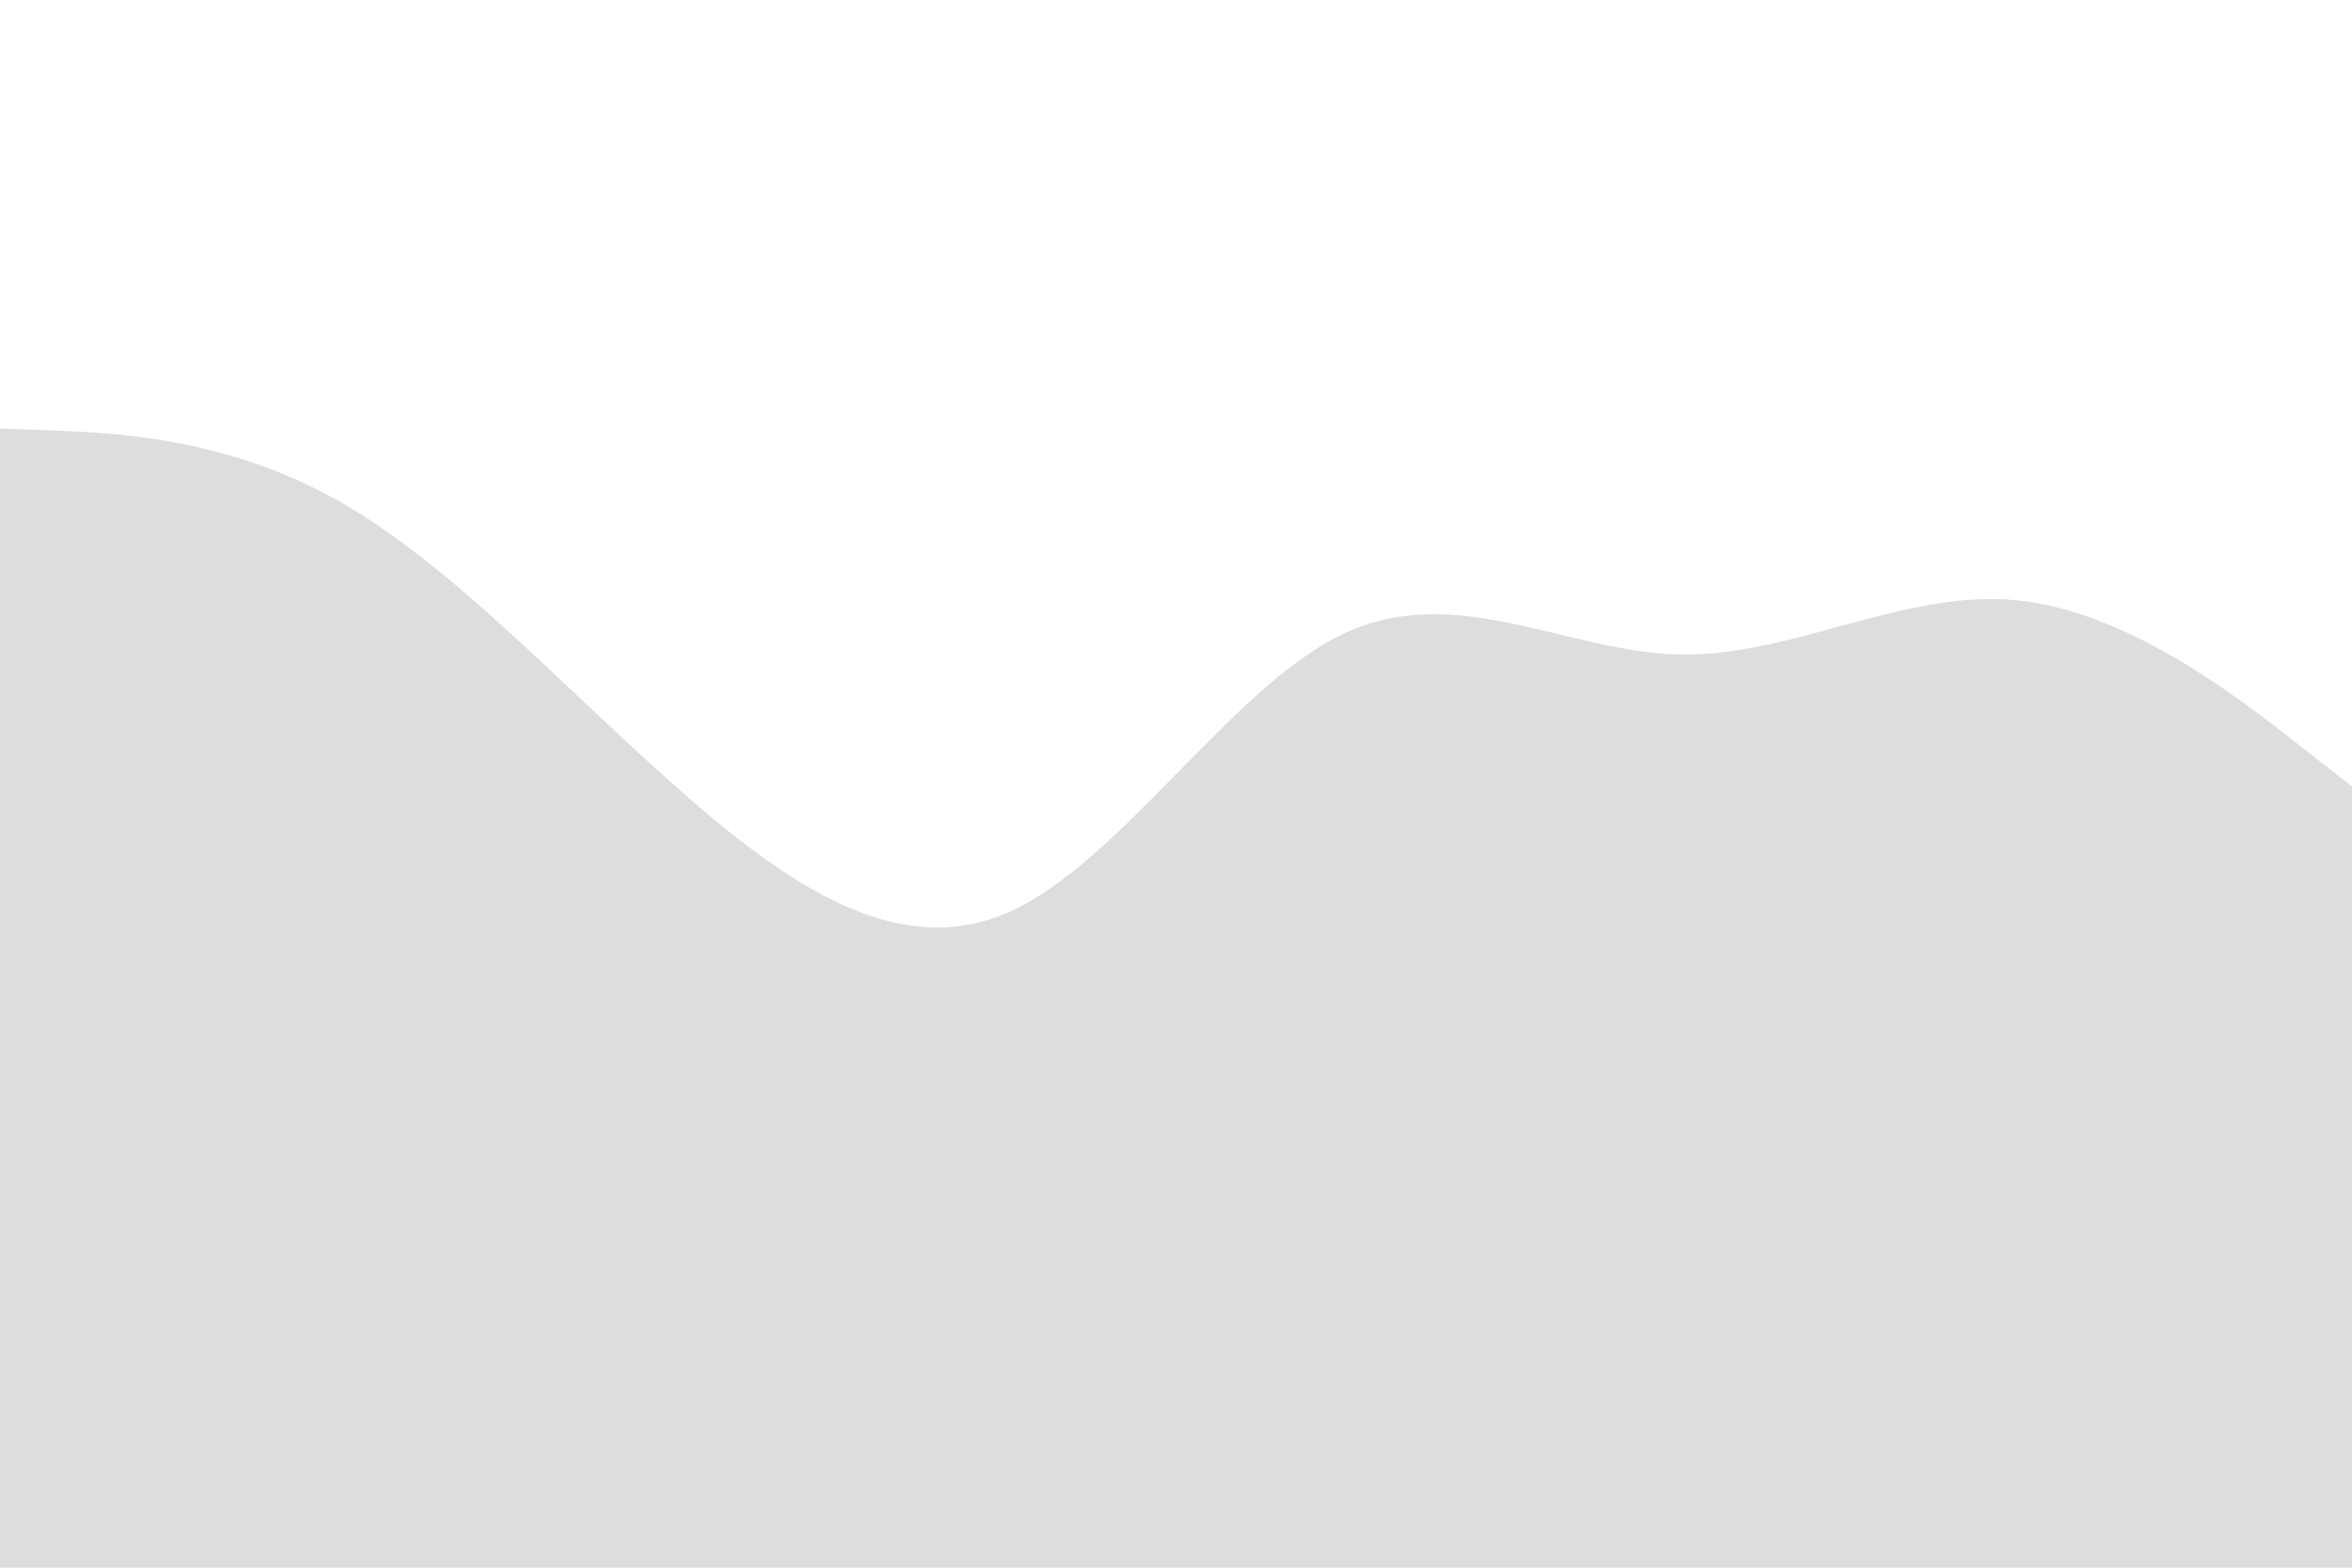 <svg id="visual" viewBox="0 0 900 600" width="900" height="600" xmlns="http://www.w3.org/2000/svg" xmlns:xlink="http://www.w3.org/1999/xlink" version="1.1"><rect x="0" y="0" width="900" height="600" fill="#fff"></rect><path d="M0 164L21.5 164.8C43 165.7 86 167.3 128.8 191.3C171.7 215.3 214.3 261.7 257.2 299.8C300 338 343 368 385.8 349.2C428.7 330.3 471.3 262.7 514.2 242.5C557 222.3 600 249.7 642.8 250.5C685.7 251.3 728.3 225.7 771.2 229.7C814 233.7 857 267.3 878.5 284.2L900 301L900 601L878.5 601C857 601 814 601 771.2 601C728.3 601 685.7 601 642.8 601C600 601 557 601 514.2 601C471.3 601 428.7 601 385.8 601C343 601 300 601 257.2 601C214.3 601 171.7 601 128.8 601C86 601 43 601 21.5 601L0 601Z" fill="#ddd" stroke-linecap="round" stroke-linejoin="miter"></path></svg>